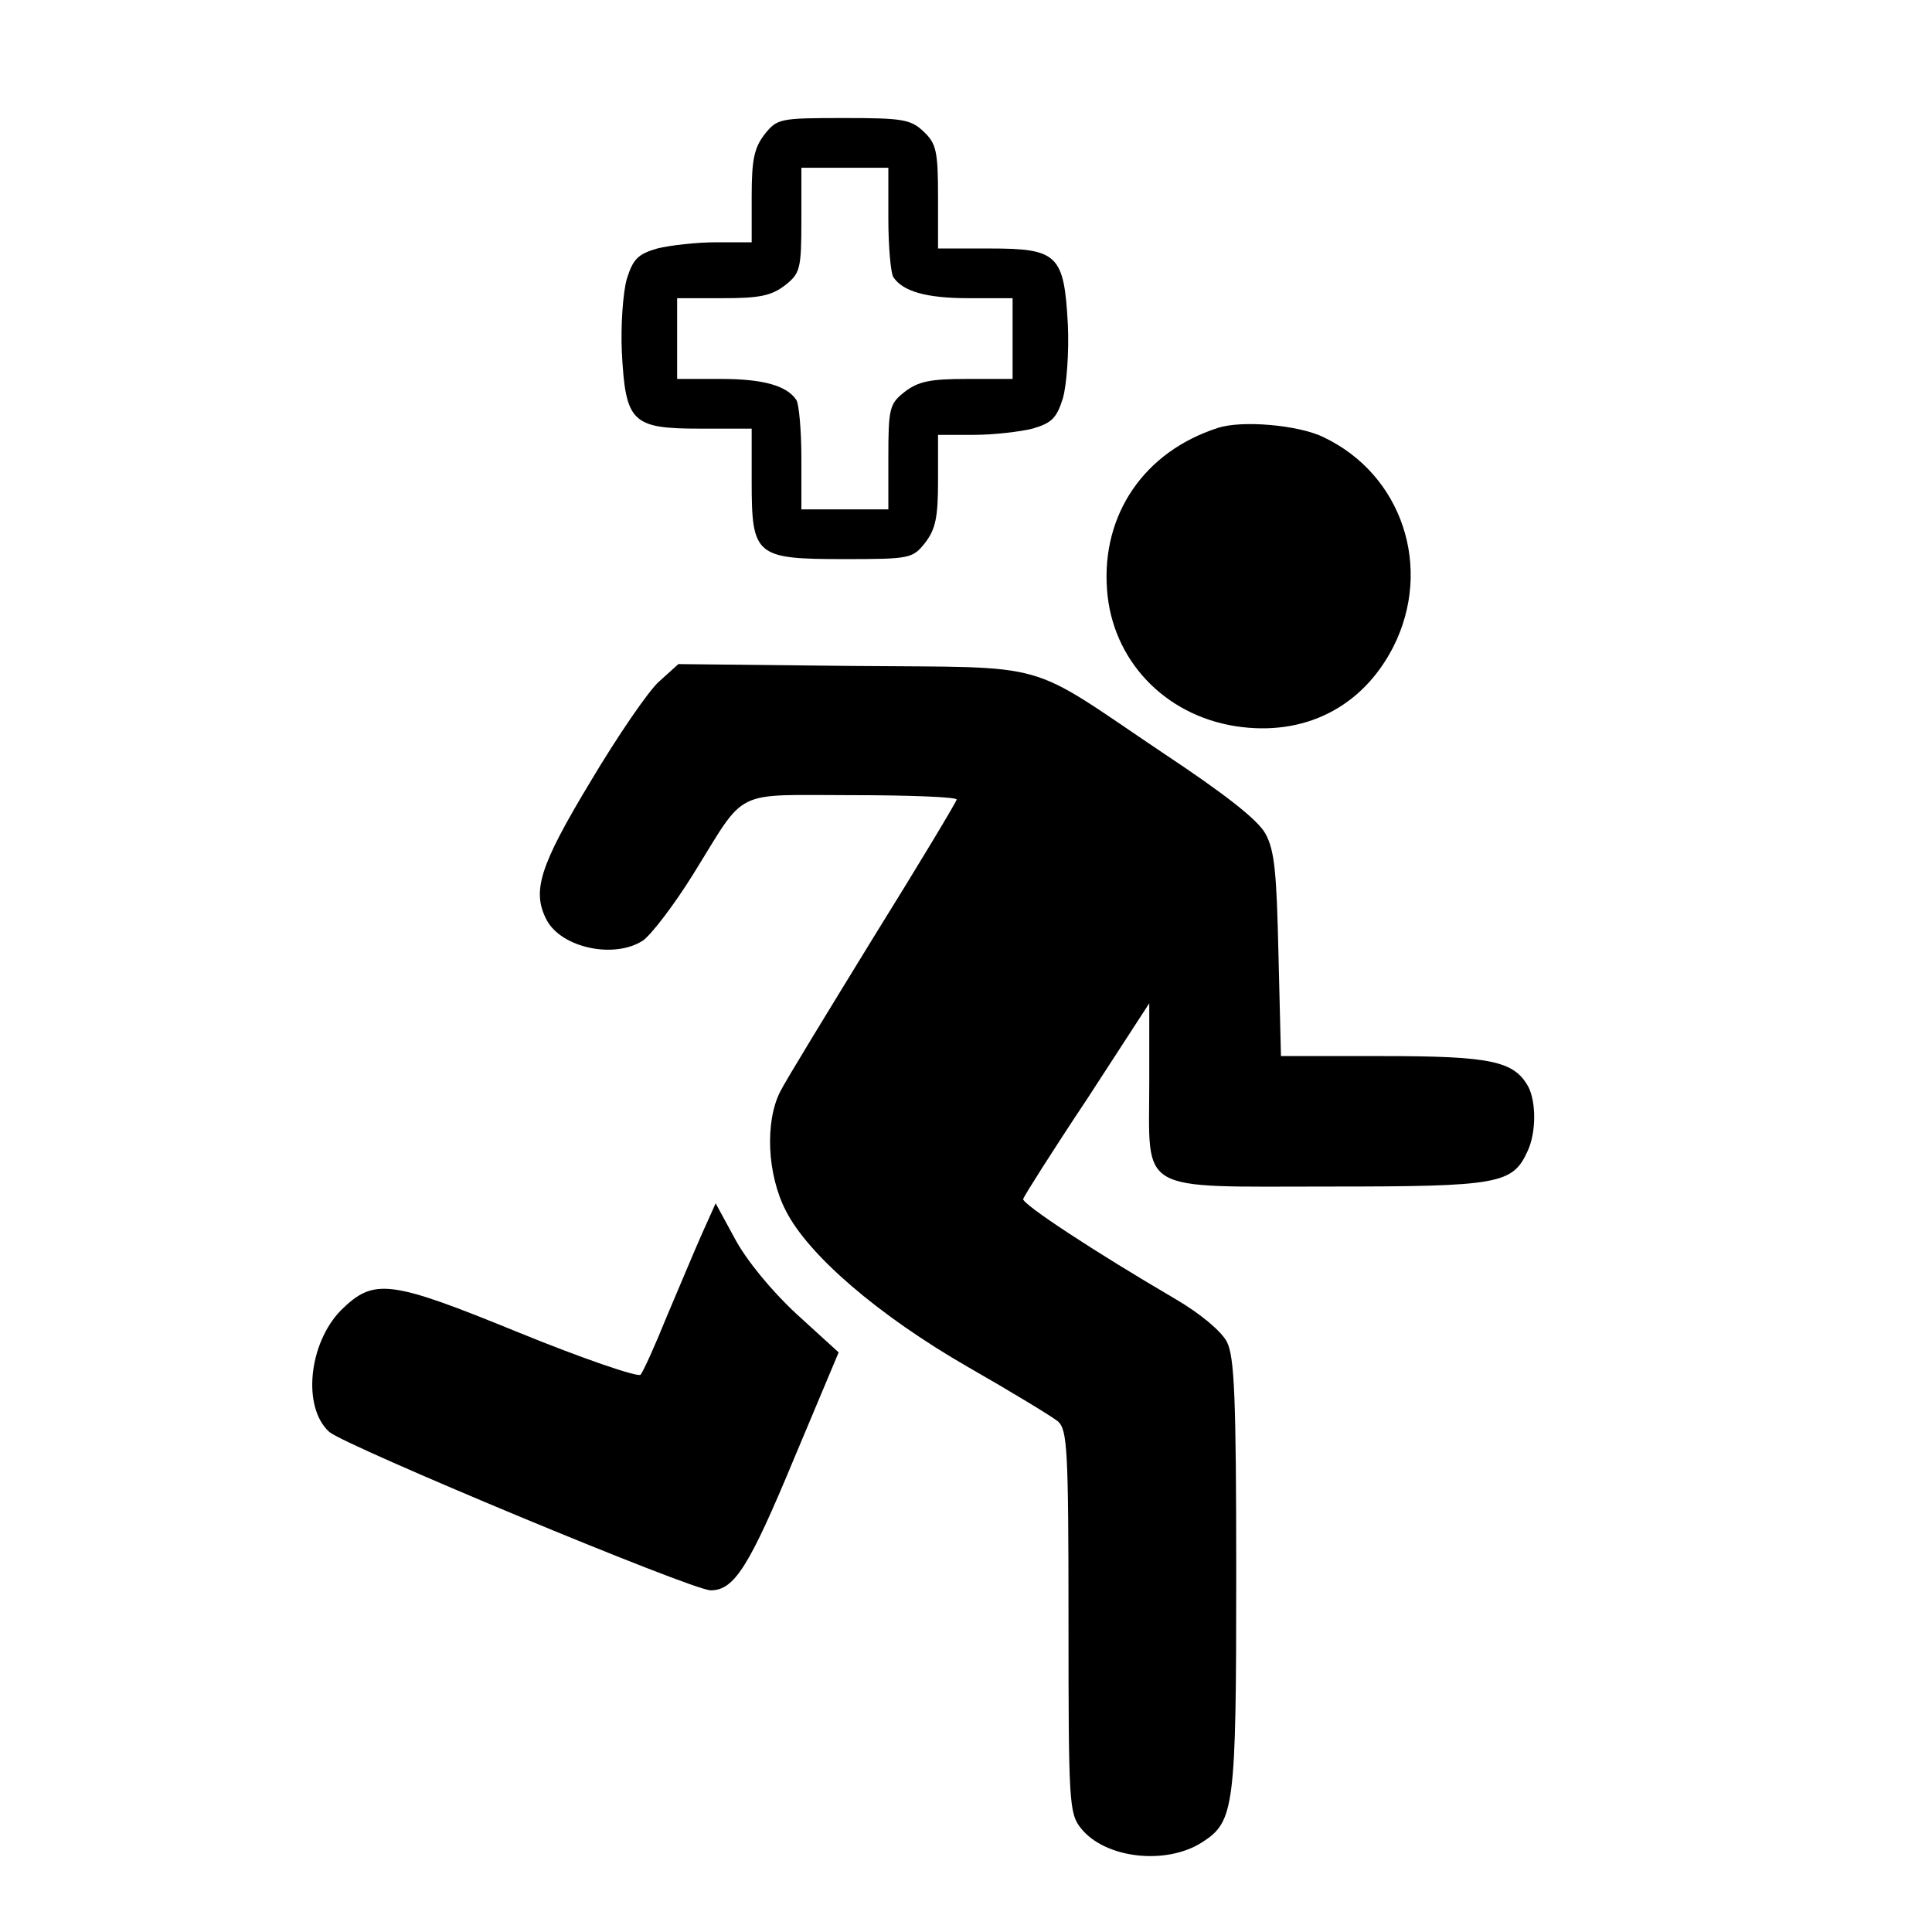 <?xml version="1.0" standalone="no"?>
<!DOCTYPE svg PUBLIC "-//W3C//DTD SVG 20010904//EN"
 "http://www.w3.org/TR/2001/REC-SVG-20010904/DTD/svg10.dtd">
<svg version="1.0" xmlns="http://www.w3.org/2000/svg"
 width="311pt" height="311pt" viewBox="0 0 311 311"
 preserveAspectRatio="xMidYMid meet">
<g transform="translate(0,311) scale(0.1,-0.1)"
fill="#000000" stroke="none">
<path d="M1231 2894 c-17 -22 -21 -41 -21 -100 l0 -74 -57 0 c-32 0 -75 -5
-95 -10 -31 -9 -39 -17 -49 -49 -6 -21 -10 -74 -8 -118 6 -113 16 -123 126
-123 l83 0 0 -85 c0 -120 6 -125 149 -125 106 0 110 1 130 26 17 22 21 41 21
100 l0 74 58 0 c31 0 74 5 94 10 31 9 39 17 49 49 6 21 10 74 8 118 -6 113
-16 123 -126 123 l-83 0 0 83 c0 74 -3 86 -23 105 -21 20 -34 22 -129 22 -103
0 -107 -1 -127 -26z m199 -136 c0 -46 4 -88 8 -94 15 -23 53 -34 121 -34 l71
0 0 -65 0 -65 -74 0 c-59 0 -78 -4 -100 -21 -24 -19 -26 -26 -26 -105 l0 -84
-70 0 -70 0 0 83 c0 45 -4 87 -8 93 -15 23 -53 34 -121 34 l-71 0 0 65 0 65
74 0 c59 0 78 4 100 21 24 19 26 26 26 105 l0 84 70 0 70 0 0 -82z"/>
<path d="M1960 2421 c-118 -38 -187 -139 -178 -260 8 -113 92 -202 207 -220
110 -17 204 30 254 128 64 127 14 277 -112 337 -40 20 -133 28 -171 15z"/>
<path d="M1061 2013 c-17 -15 -67 -88 -111 -162 -82 -136 -94 -176 -70 -222
24 -45 109 -63 155 -33 13 9 50 57 81 107 87 140 61 127 256 127 92 0 168 -3
168 -7 0 -3 -60 -103 -134 -222 -73 -119 -141 -230 -150 -248 -25 -49 -21
-134 9 -192 36 -71 148 -168 294 -252 70 -40 134 -79 144 -87 15 -14 17 -42
17 -322 0 -293 1 -309 20 -333 39 -49 138 -60 196 -22 51 33 54 56 54 430 0
288 -3 351 -15 375 -9 17 -42 45 -83 69 -130 76 -247 153 -245 161 1 4 47 77
103 161 l100 154 0 -127 c0 -181 -23 -168 291 -168 272 0 294 4 318 57 14 30
14 79 1 104 -23 41 -60 49 -234 49 l-164 0 -4 163 c-3 131 -6 168 -21 195 -12
22 -64 63 -165 130 -225 151 -173 137 -499 140 l-281 3 -31 -28z"/>
<path d="M1130 1124 c-12 -27 -37 -87 -57 -134 -19 -47 -38 -89 -42 -93 -5 -4
-93 26 -196 68 -208 85 -233 88 -286 36 -52 -53 -63 -156 -19 -196 25 -22 584
-255 614 -255 38 0 62 38 135 214 l71 169 -68 62 c-40 37 -81 87 -99 121 l-31
57 -22 -49z"/>
</g>
</svg>

